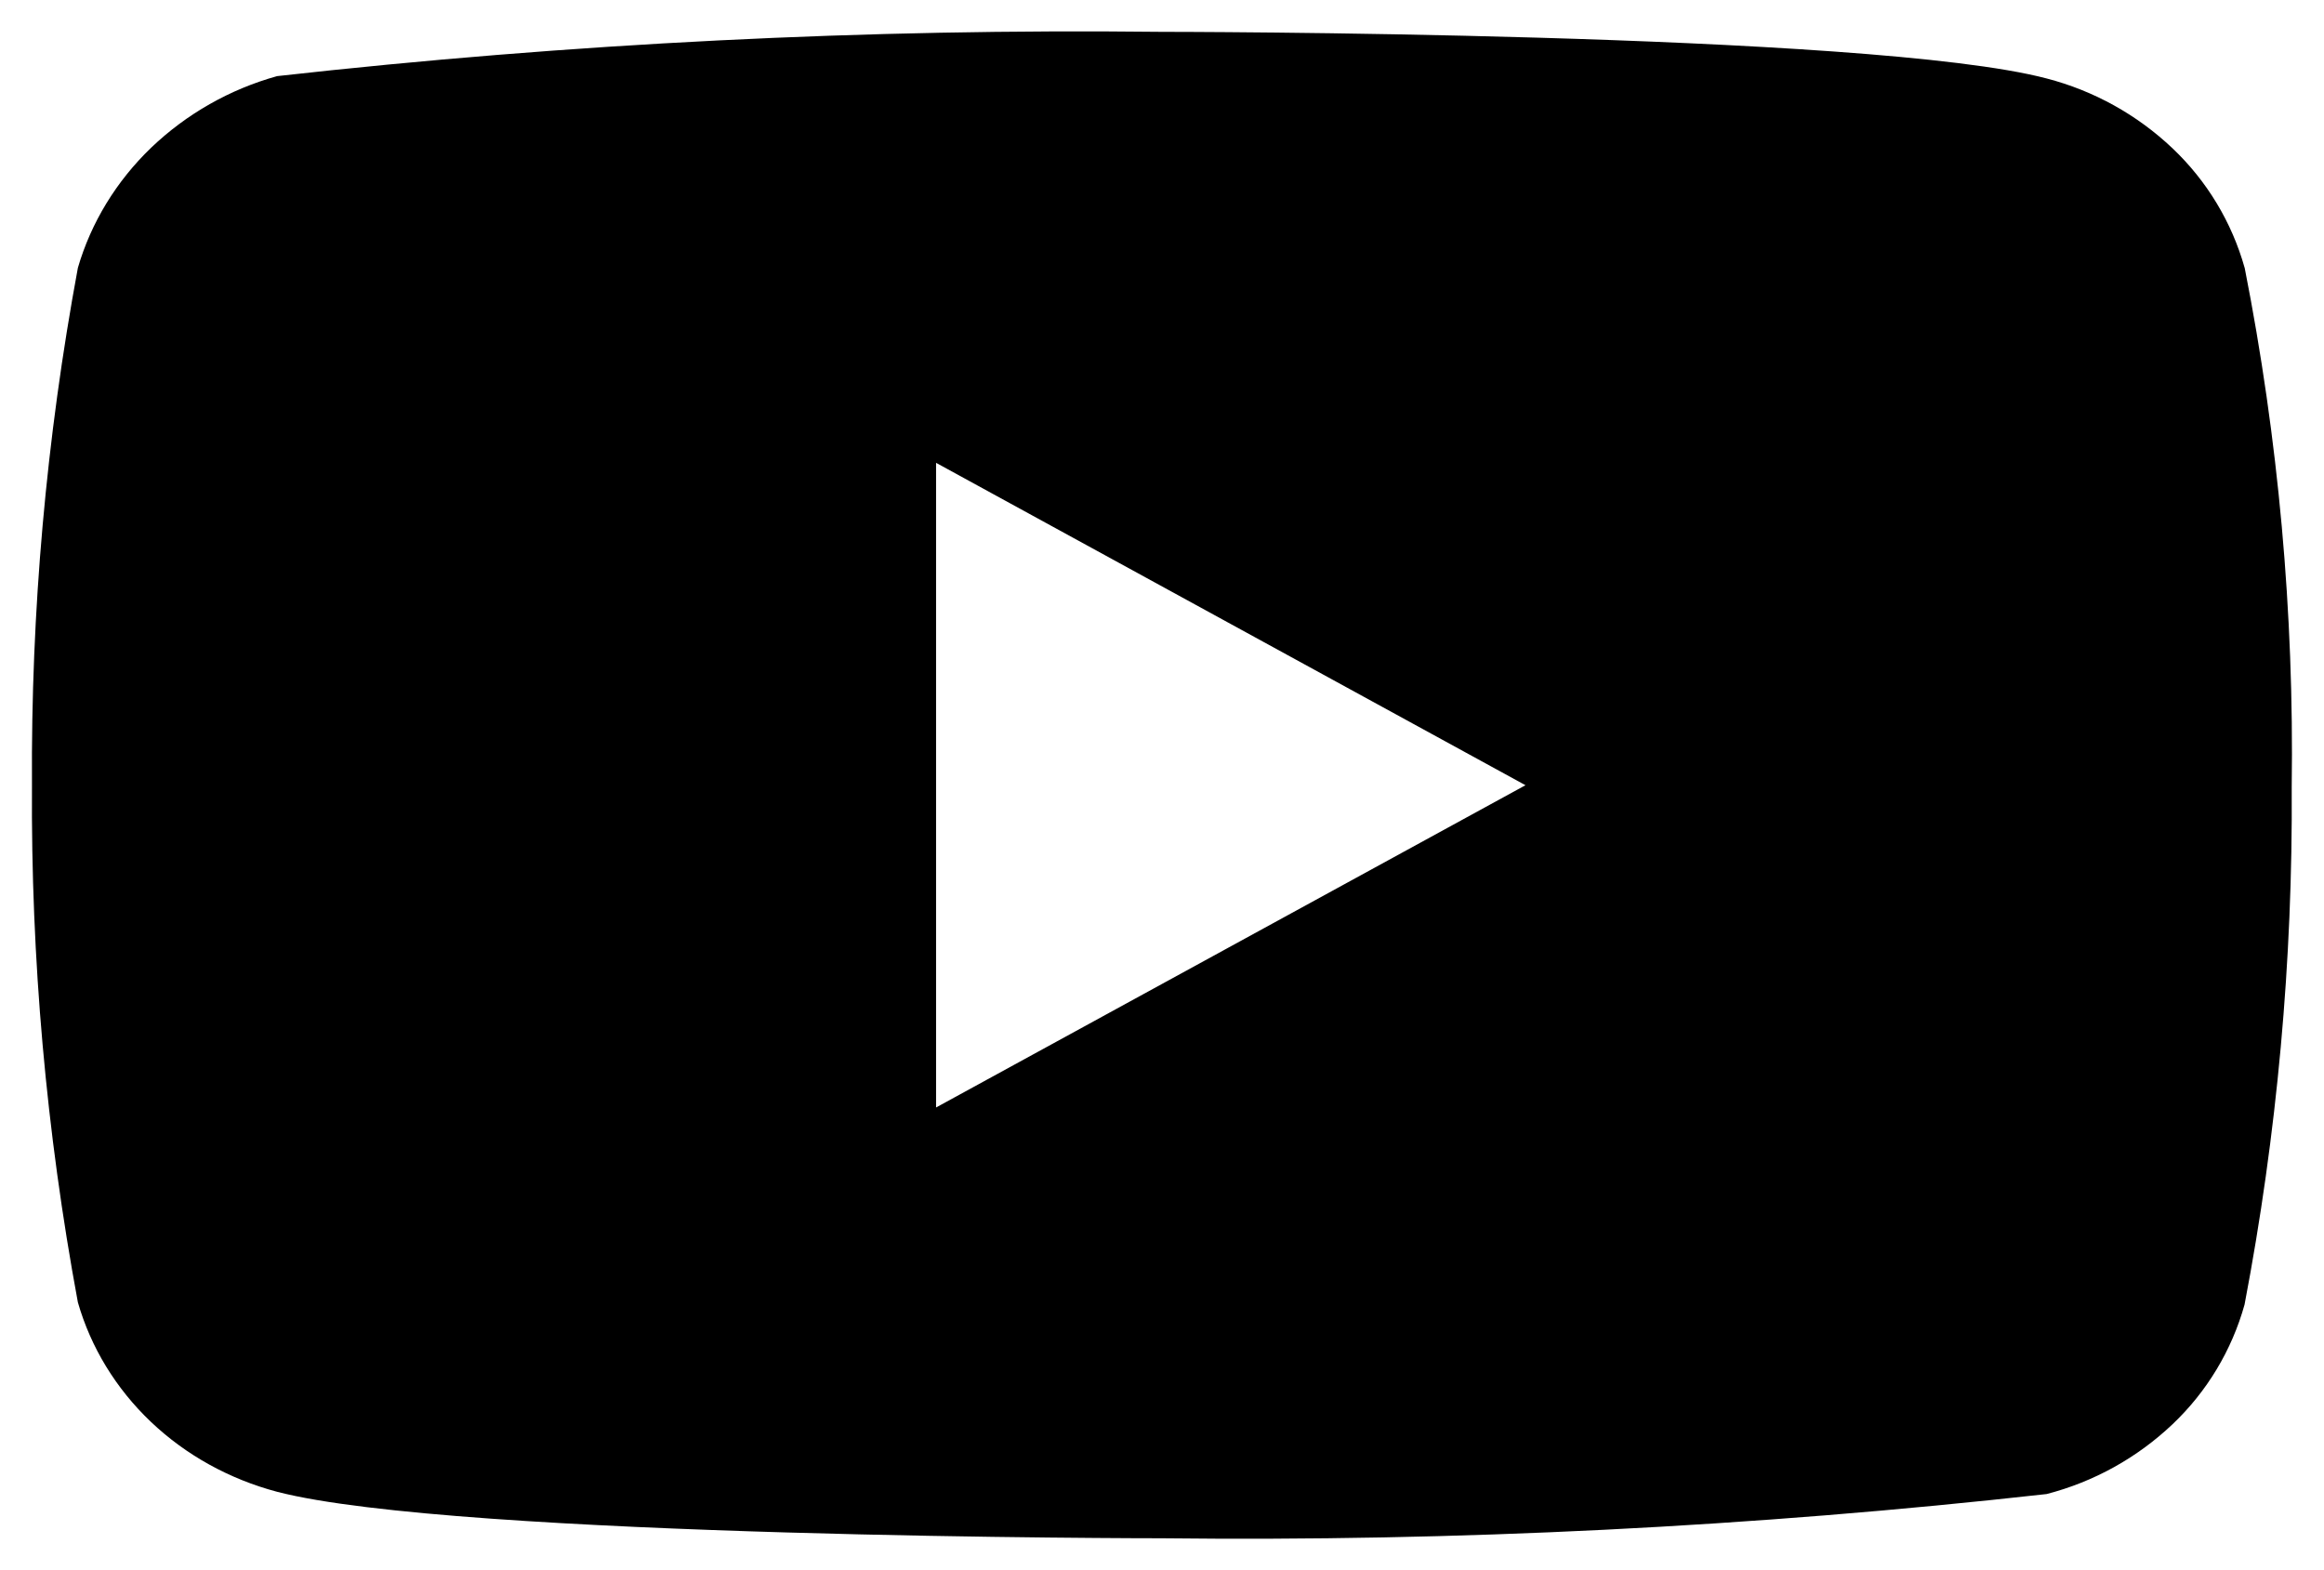 <svg width="37" height="25" viewBox="0 0 37 25" fill="none" xmlns="http://www.w3.org/2000/svg">
<path d="M35.737 4.266C35.533 3.539 35.136 2.881 34.589 2.362C34.025 1.827 33.335 1.444 32.583 1.249C29.768 0.507 18.489 0.507 18.489 0.507C13.787 0.454 9.086 0.689 4.412 1.212C3.66 1.421 2.971 1.812 2.407 2.351C1.852 2.885 1.45 3.543 1.24 4.264C0.736 6.98 0.491 9.738 0.509 12.5C0.491 15.26 0.735 18.017 1.24 20.736C1.446 21.454 1.846 22.109 2.402 22.638C2.958 23.167 3.651 23.55 4.412 23.752C7.265 24.492 18.489 24.492 18.489 24.492C23.197 24.546 27.904 24.311 32.583 23.788C33.335 23.594 34.025 23.211 34.589 22.676C35.136 22.157 35.532 21.499 35.735 20.772C36.253 18.057 36.504 15.298 36.486 12.534C36.525 9.759 36.274 6.987 35.737 4.264V4.266ZM14.903 17.633V7.369L24.287 12.502L14.903 17.633Z" fill="currentColor"/>
</svg>
